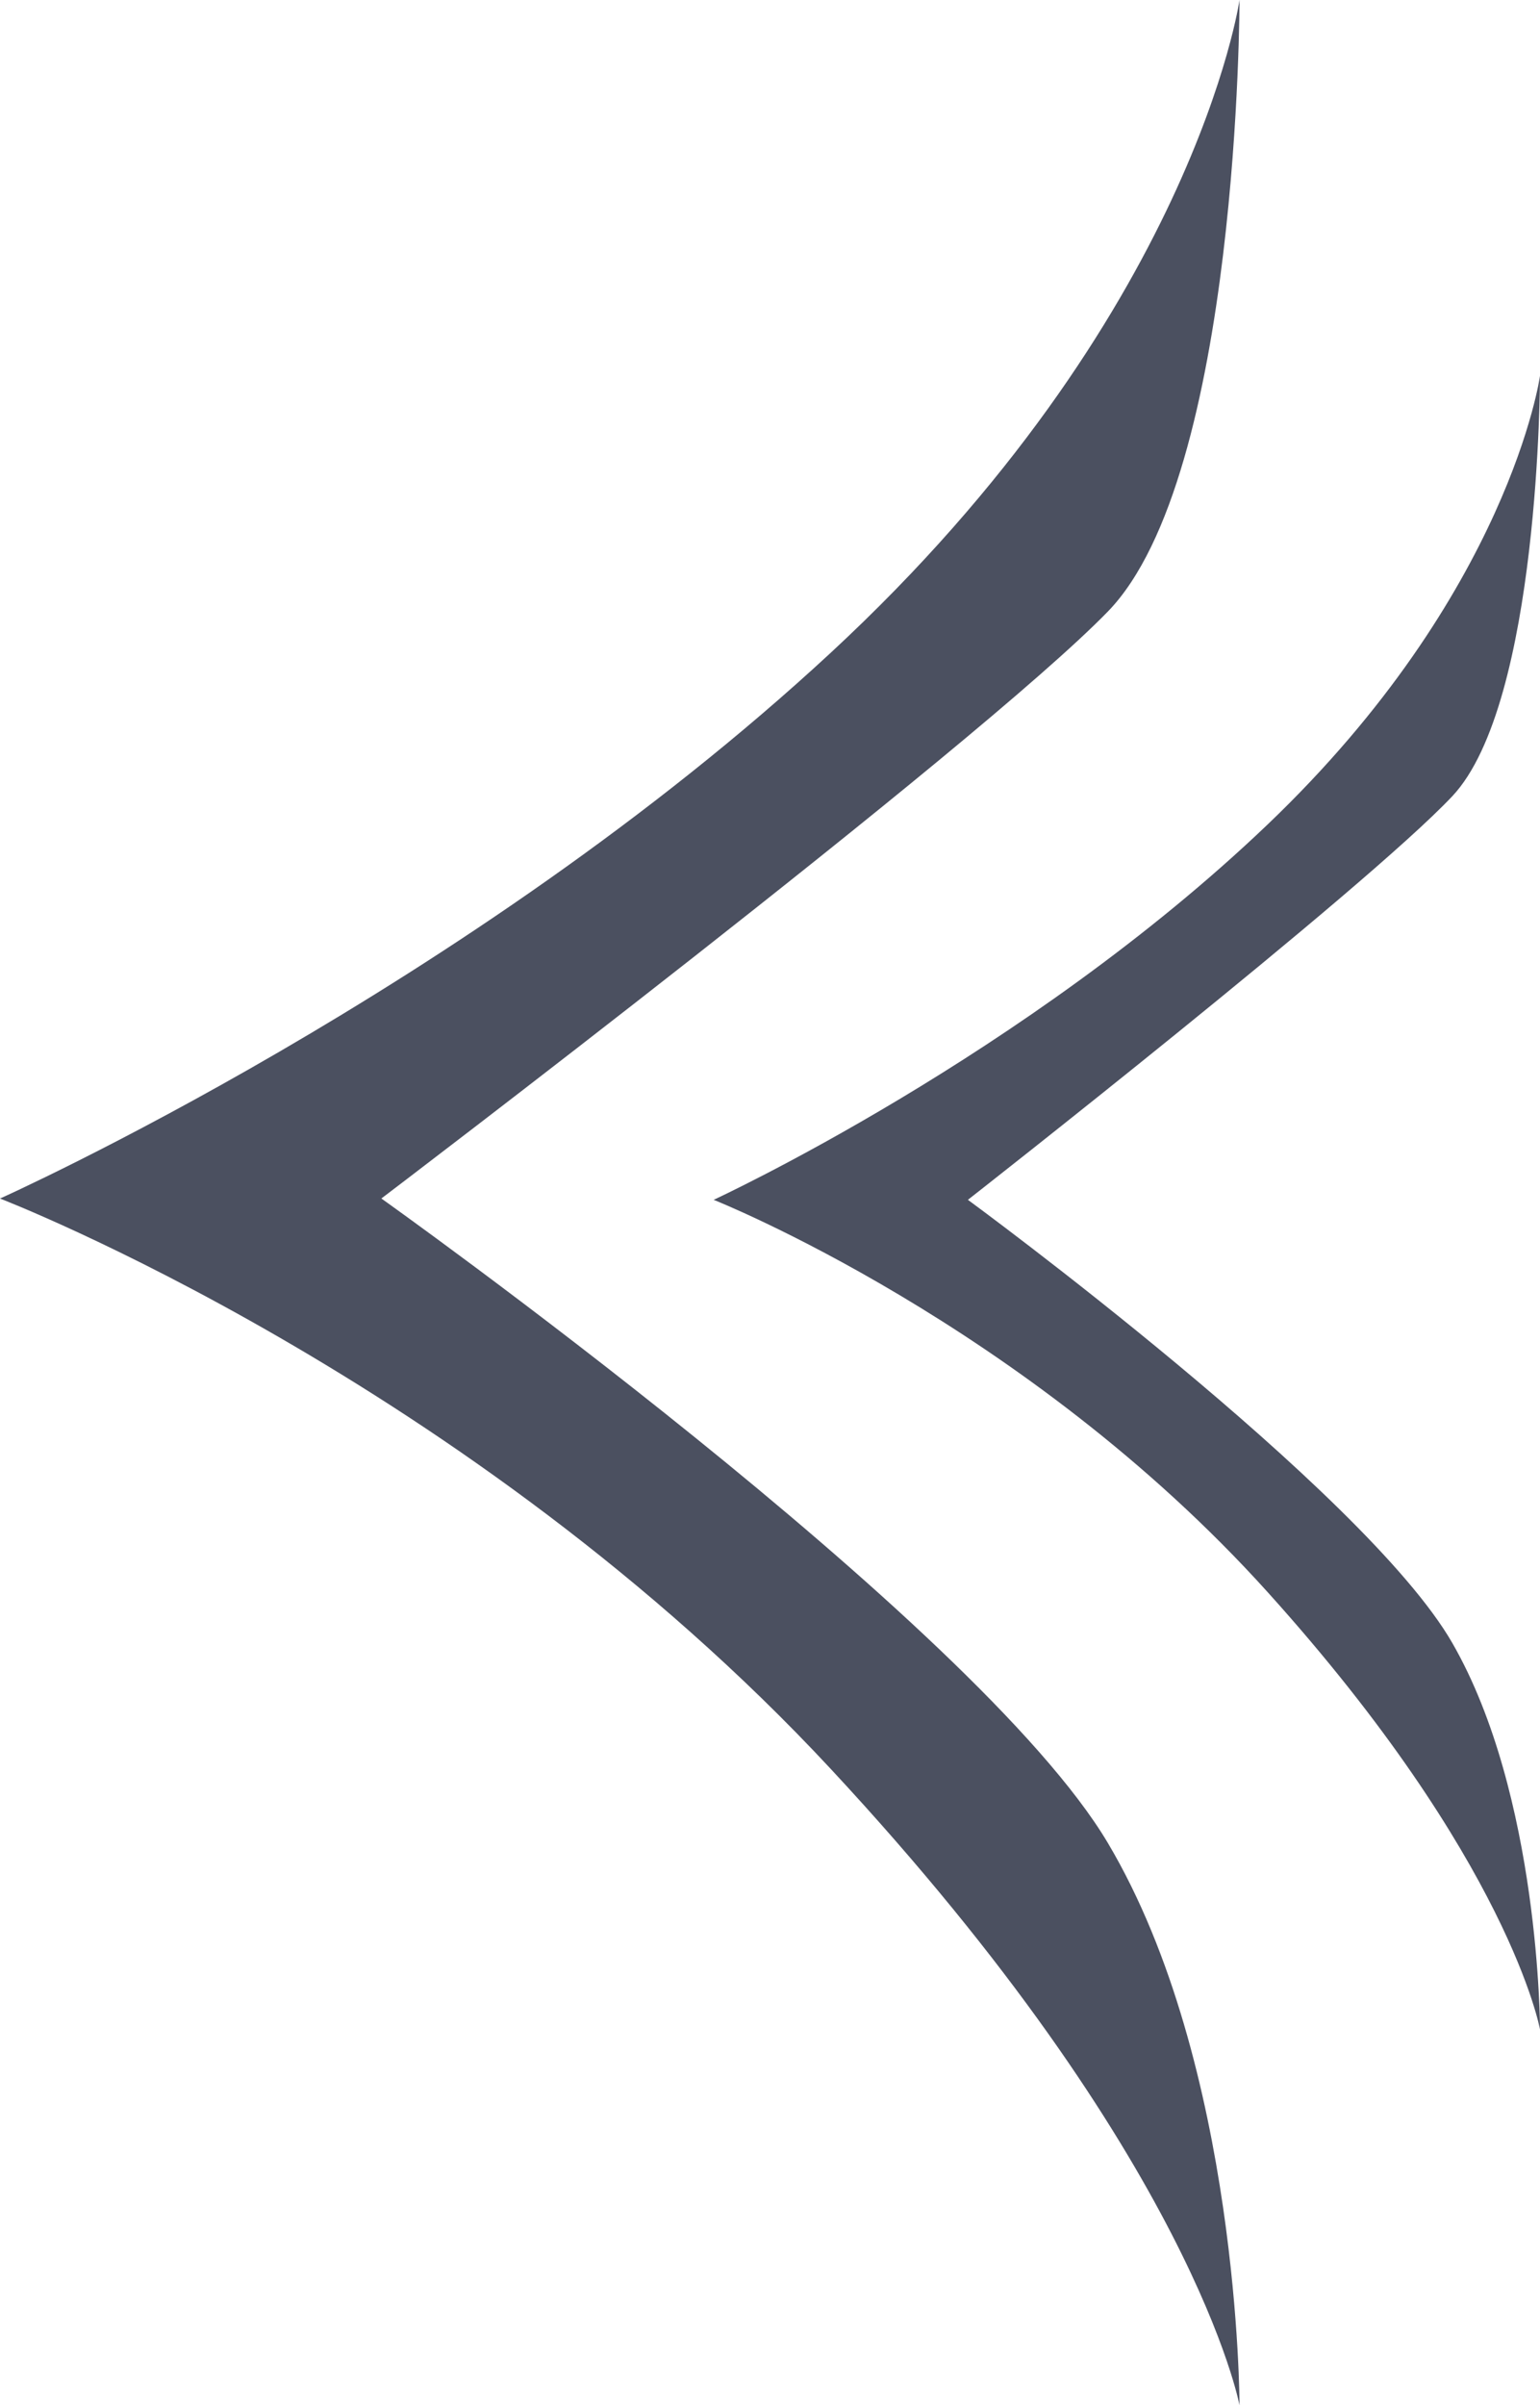 <svg width="41" height="64" fill="none" xmlns="http://www.w3.org/2000/svg"><path d="M22.121 17.365C12.45 26.321 0 31.891 0 31.891s12.45 4.787 22.121 15.181C31.791 57.466 33 64 33 64s0-9.065-3.506-14.963c-3.506-5.898-19.341-17.147-19.341-17.147S25.989 19.877 29.494 16.273C33 12.669 33 0 33 0s-1.209 8.41-10.879 17.365Z" fill="#4B5060"/><path d="M33.747 21.939C27.3 28.096 19 31.925 19 31.925s8.3 3.291 14.747 10.437C40.194 49.508 41 54 41 54s0-6.232-2.337-10.287-12.894-11.788-12.894-11.788S36.326 23.666 38.663 21.188C41 18.71 41 10 41 10s-.806 5.782-7.253 11.939Z" fill="#4B5060"/></svg>